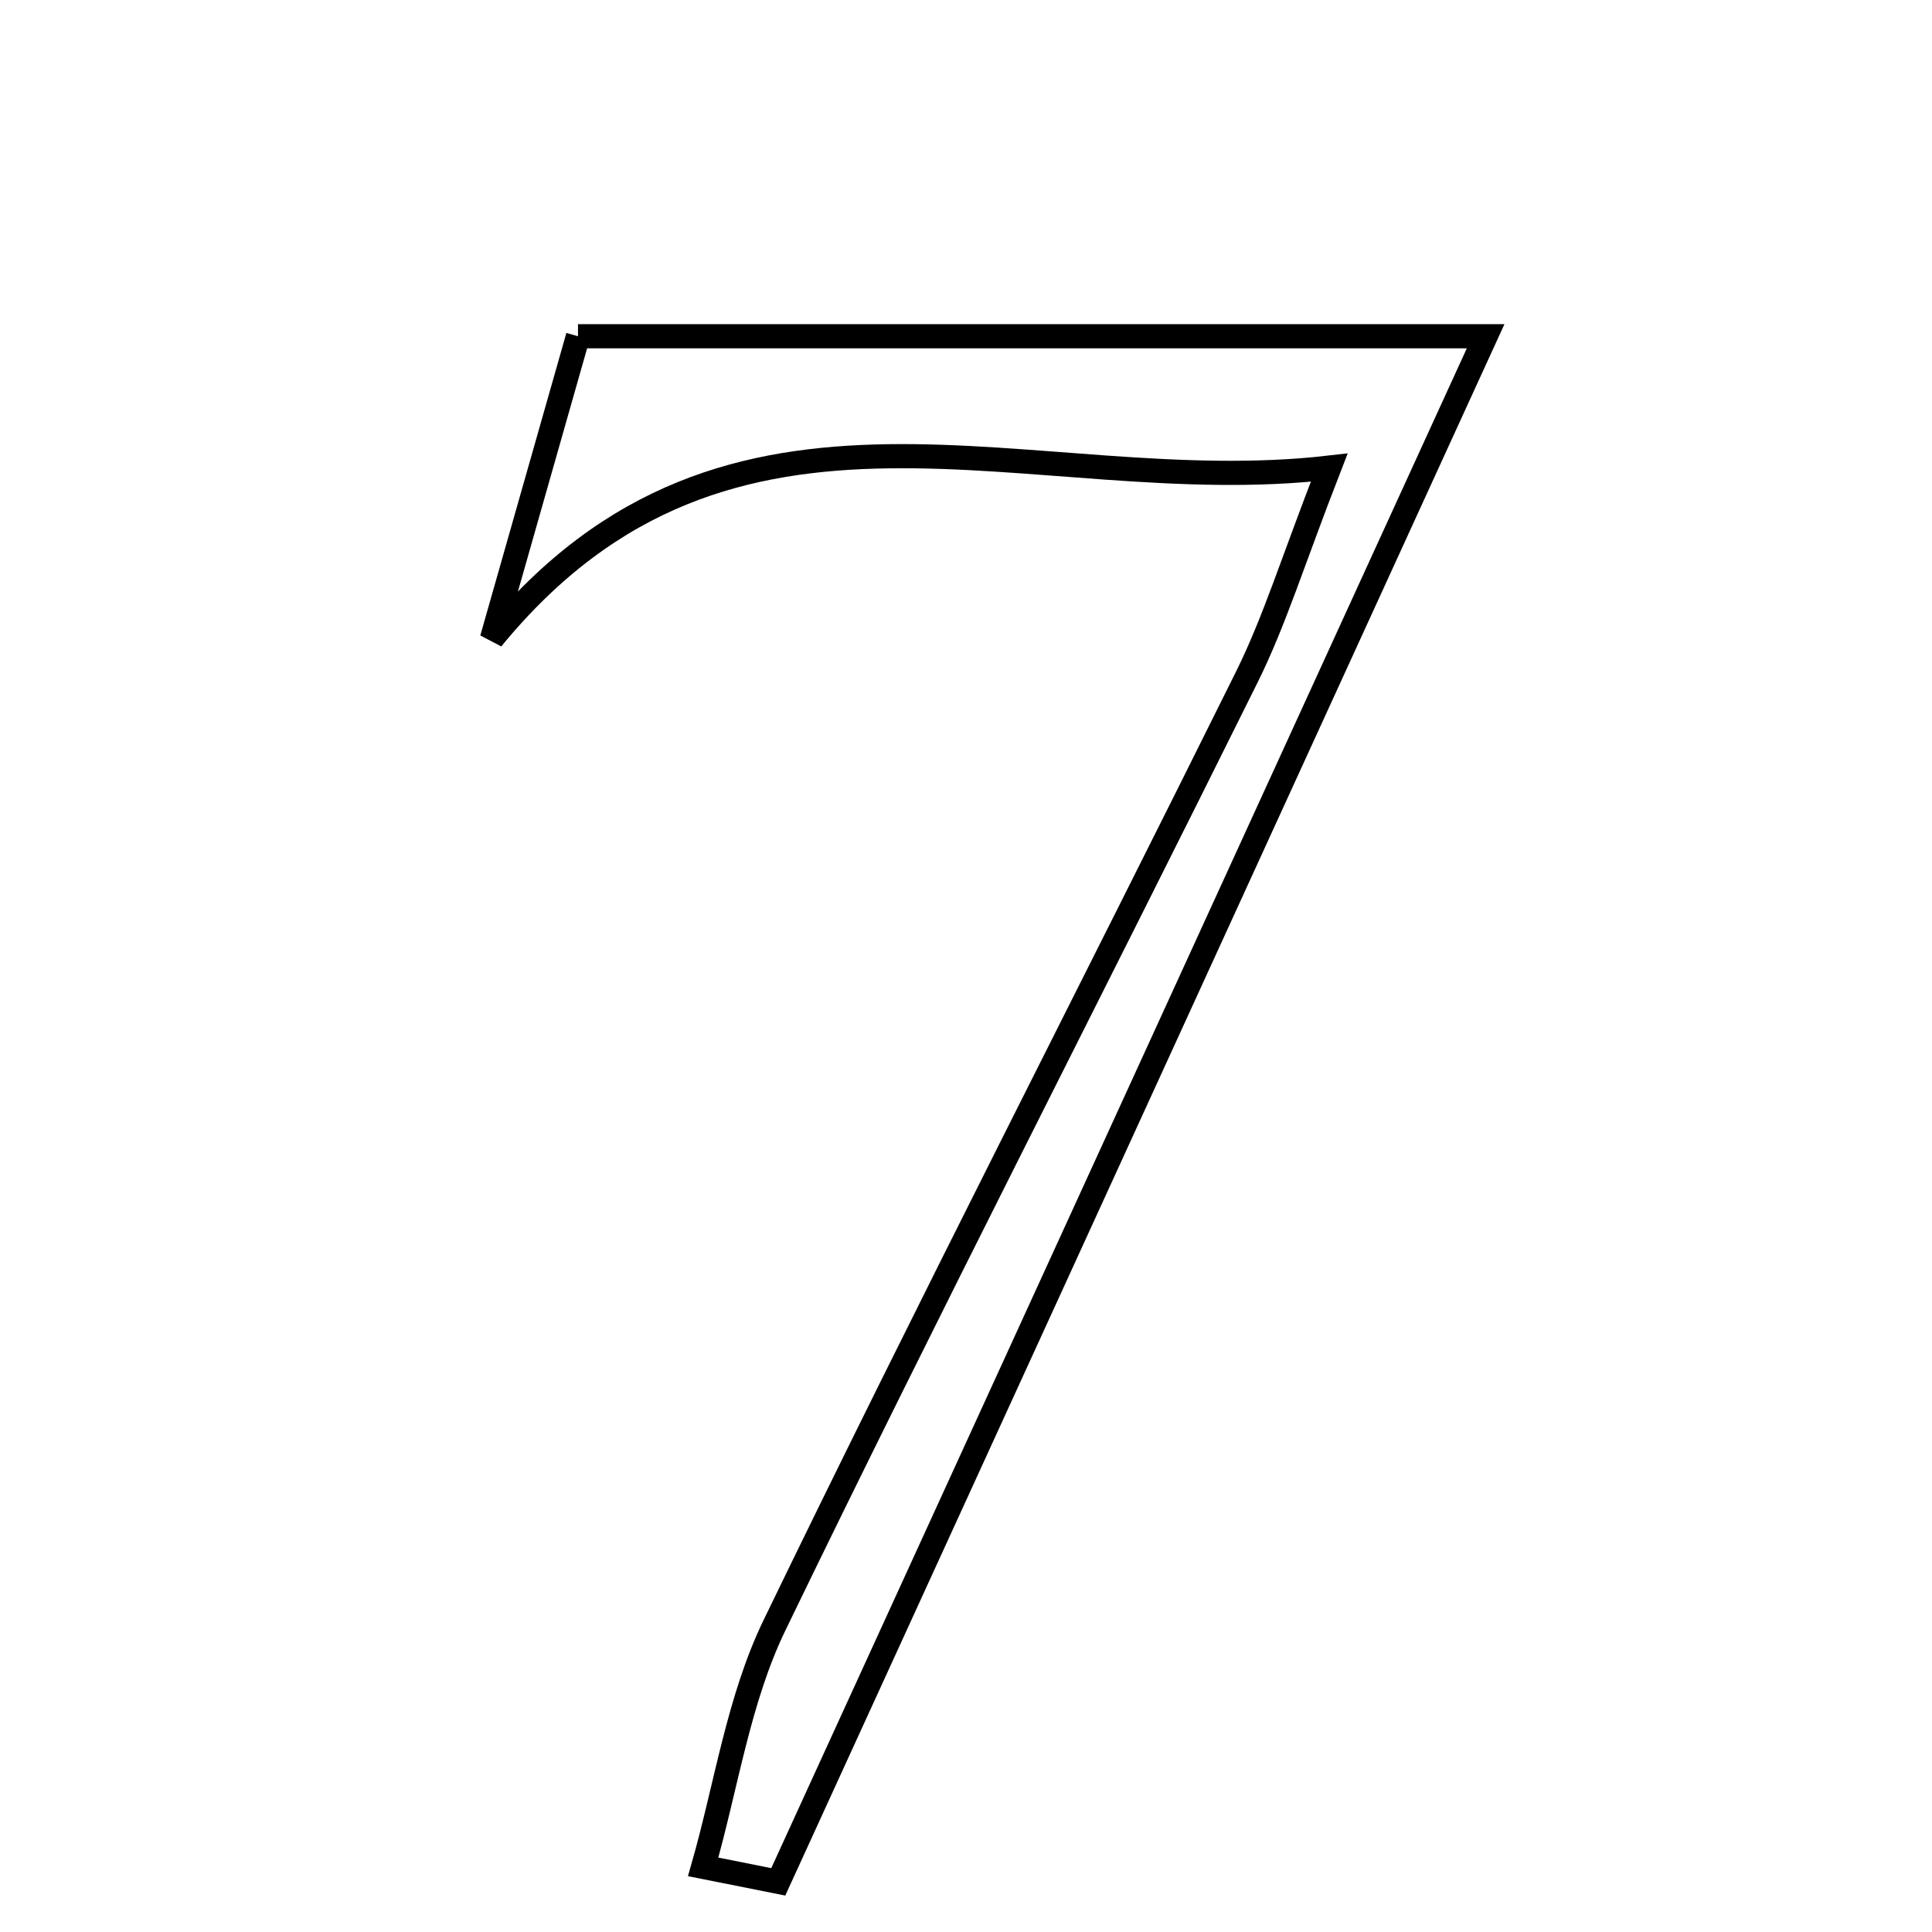 <svg xmlns="http://www.w3.org/2000/svg" viewBox="0.0 0.0 24.0 24.0" height="200px" width="200px"><path fill="none" stroke="black" stroke-width=".3" stroke-opacity="1.0"  filling="0" d="M7.18 4.177 C10.89 4.177 14.44 4.177 18.455 4.177 C15.41 10.829 12.54 17.103 9.668 23.377 C9.357 23.315 9.046 23.253 8.735 23.191 C9.023 22.185 9.173 21.113 9.623 20.185 C11.533 16.238 13.541 12.337 15.489 8.409 C15.832 7.718 16.06 6.97 16.512 5.809 C12.812 6.234 9.09 4.299 6.111 7.935 C6.476 6.651 6.842 5.368 7.18 4.177"></path></svg>